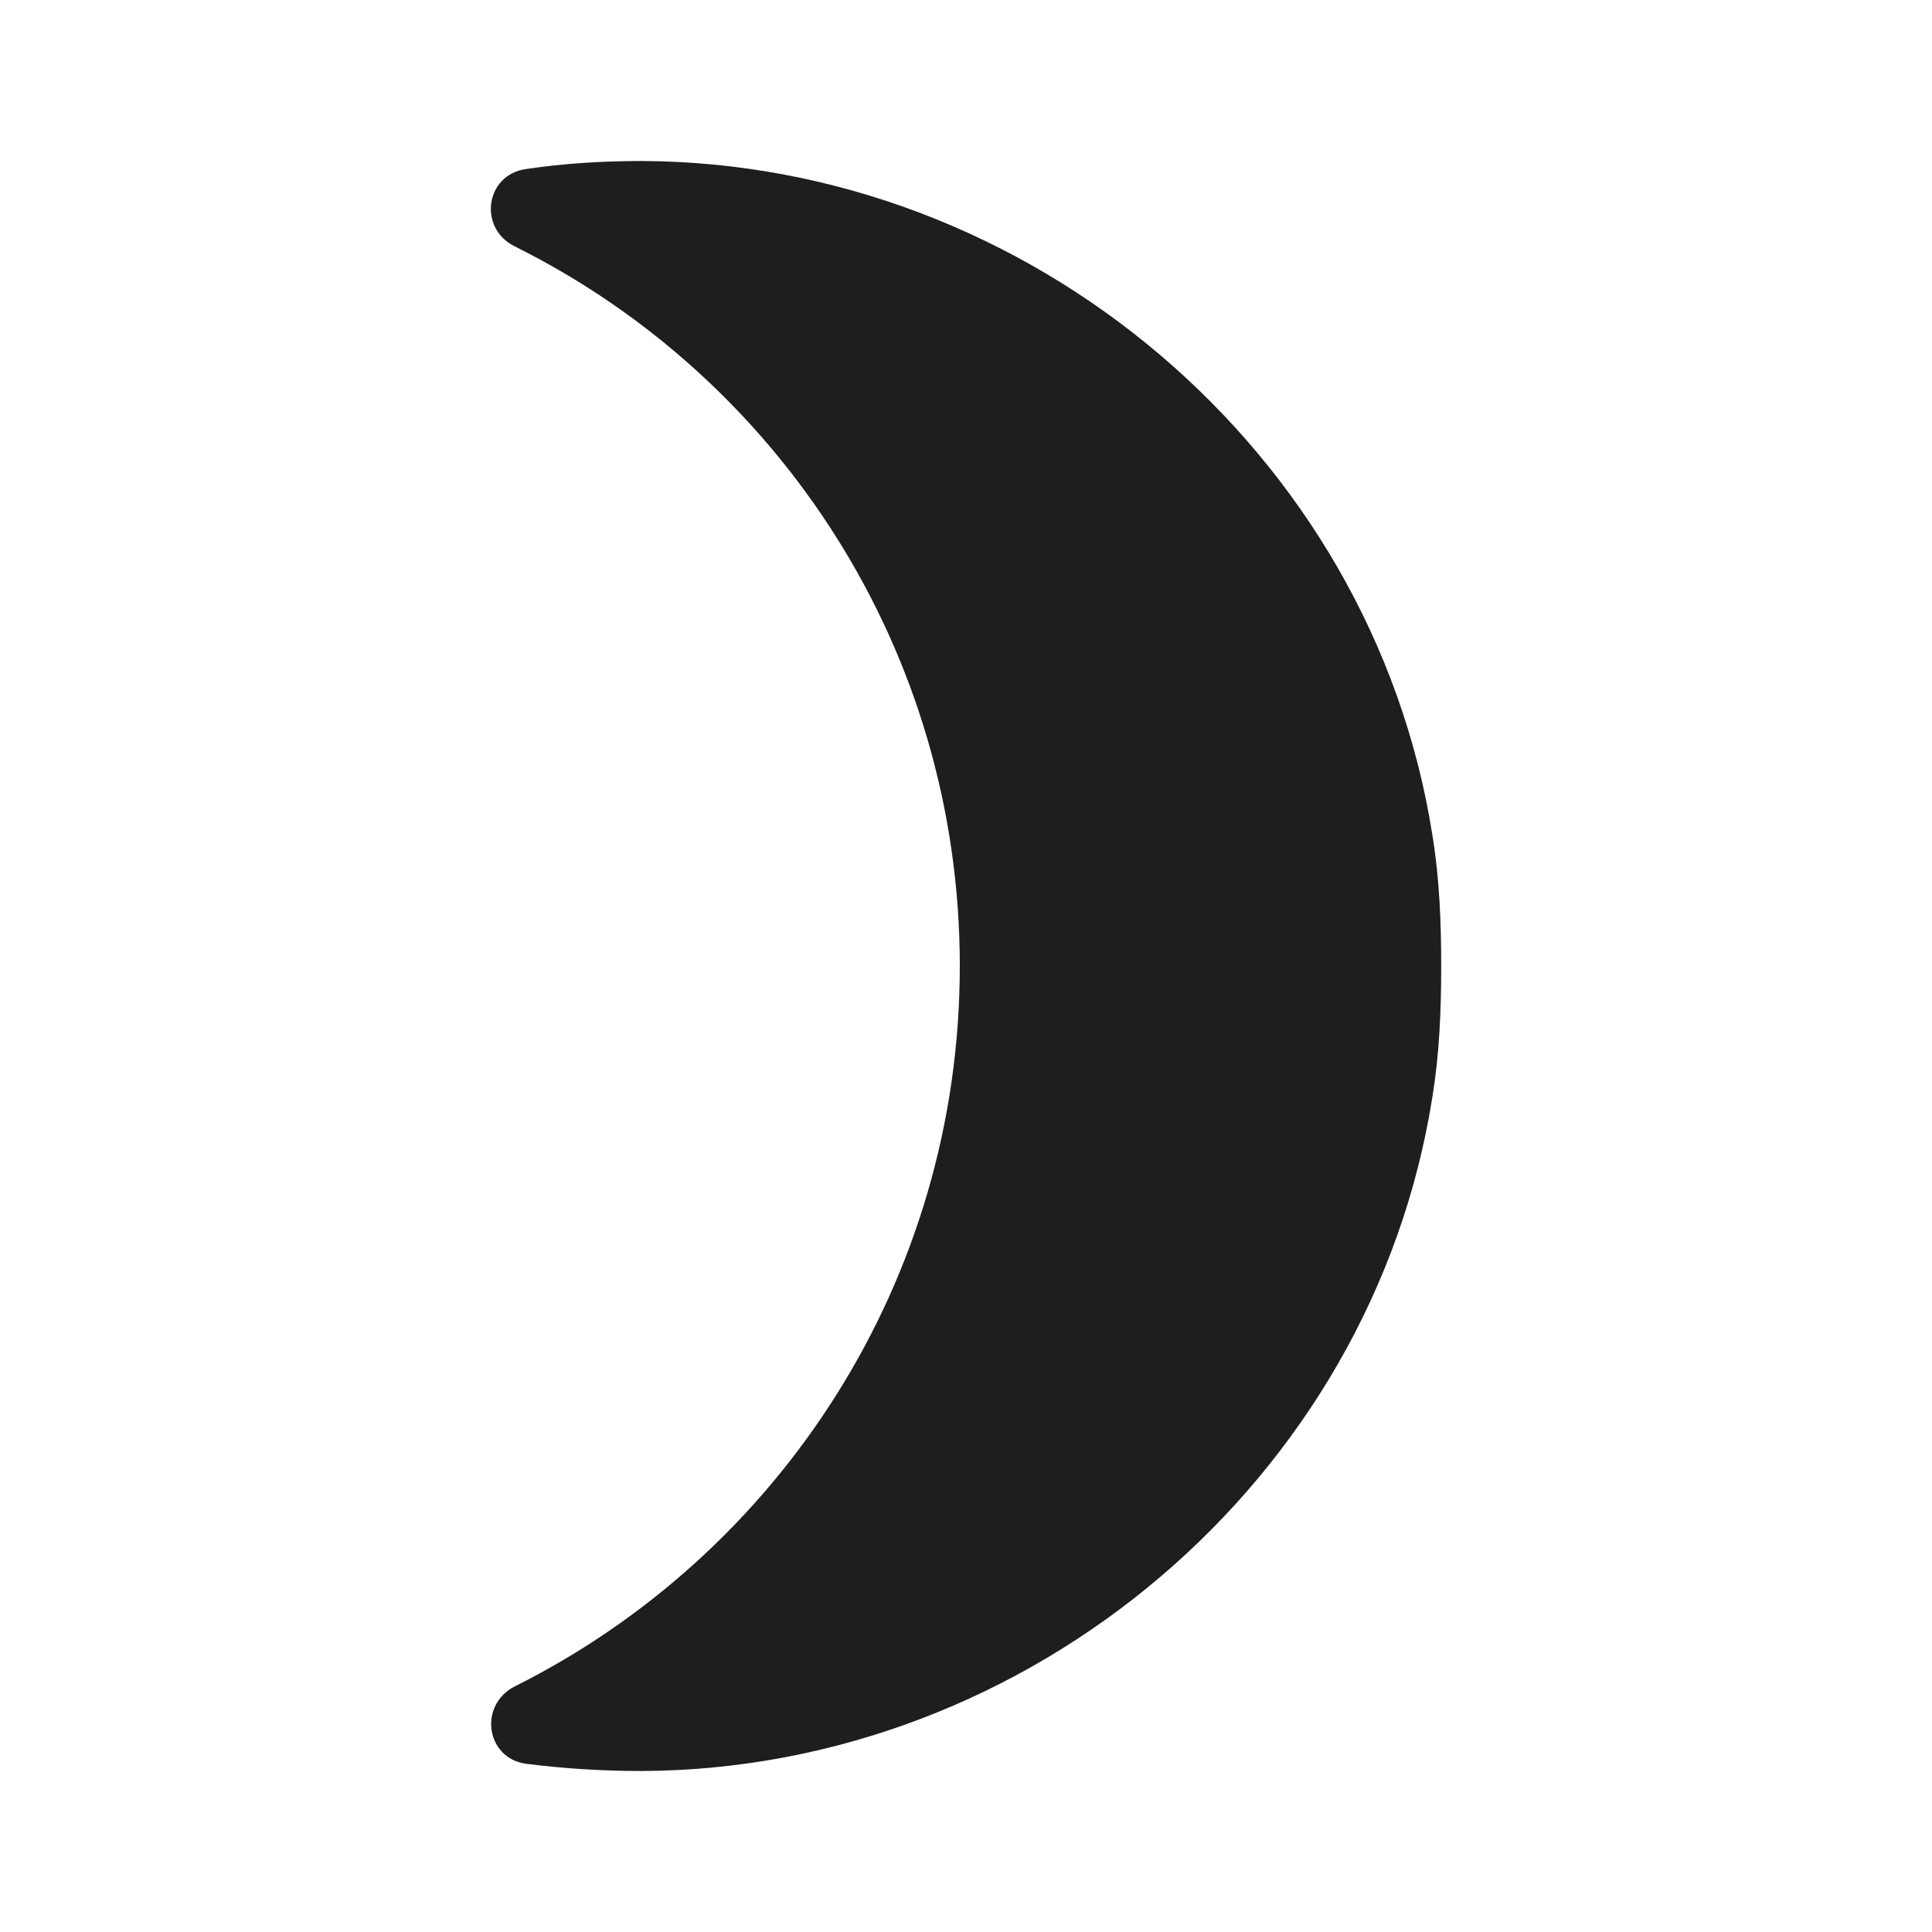 <?xml version="1.0" encoding="UTF-8"?>
<svg width="24px" height="24px" viewBox="0 0 24 24" version="1.1" xmlns="http://www.w3.org/2000/svg" xmlns:xlink="http://www.w3.org/1999/xlink">
    <!-- Generator: Sketch 53.2 (72643) - https://sketchapp.com -->
    <title>icon/image/brightness_3_24px_rounded</title>
    <desc>Created with Sketch.</desc>
    <defs>
        <path d="M17.793,10.37 C17.043,5.61 12.793,2.02 7.973,2 C7.483,2 7.003,2.03 6.533,2.1 C6.033,2.17 5.933,2.83 6.393,3.06 C9.673,4.69 11.923,8.08 11.923,12 C11.923,15.92 9.673,19.31 6.393,20.95 C5.943,21.18 6.033,21.84 6.533,21.91 C7.003,21.97 7.483,22 7.973,22 C12.793,21.98 17.043,18.39 17.793,13.63 C17.883,13.08 17.903,12.54 17.903,12 C17.903,11.46 17.883,10.92 17.793,10.37 L17.793,10.37 Z" id="path-1"></path>
    </defs>
    <g id="icon/image/brightness_3_24px" stroke="none" stroke-width="1" fill="none" fill-rule="evenodd">
        <mask id="mask-2" fill="white">
            <use xlink:href="#path-1"></use>
        </mask>
        <use fill-opacity="0.88" fill="#000000" xlink:href="#path-1"></use>
    </g>
</svg>